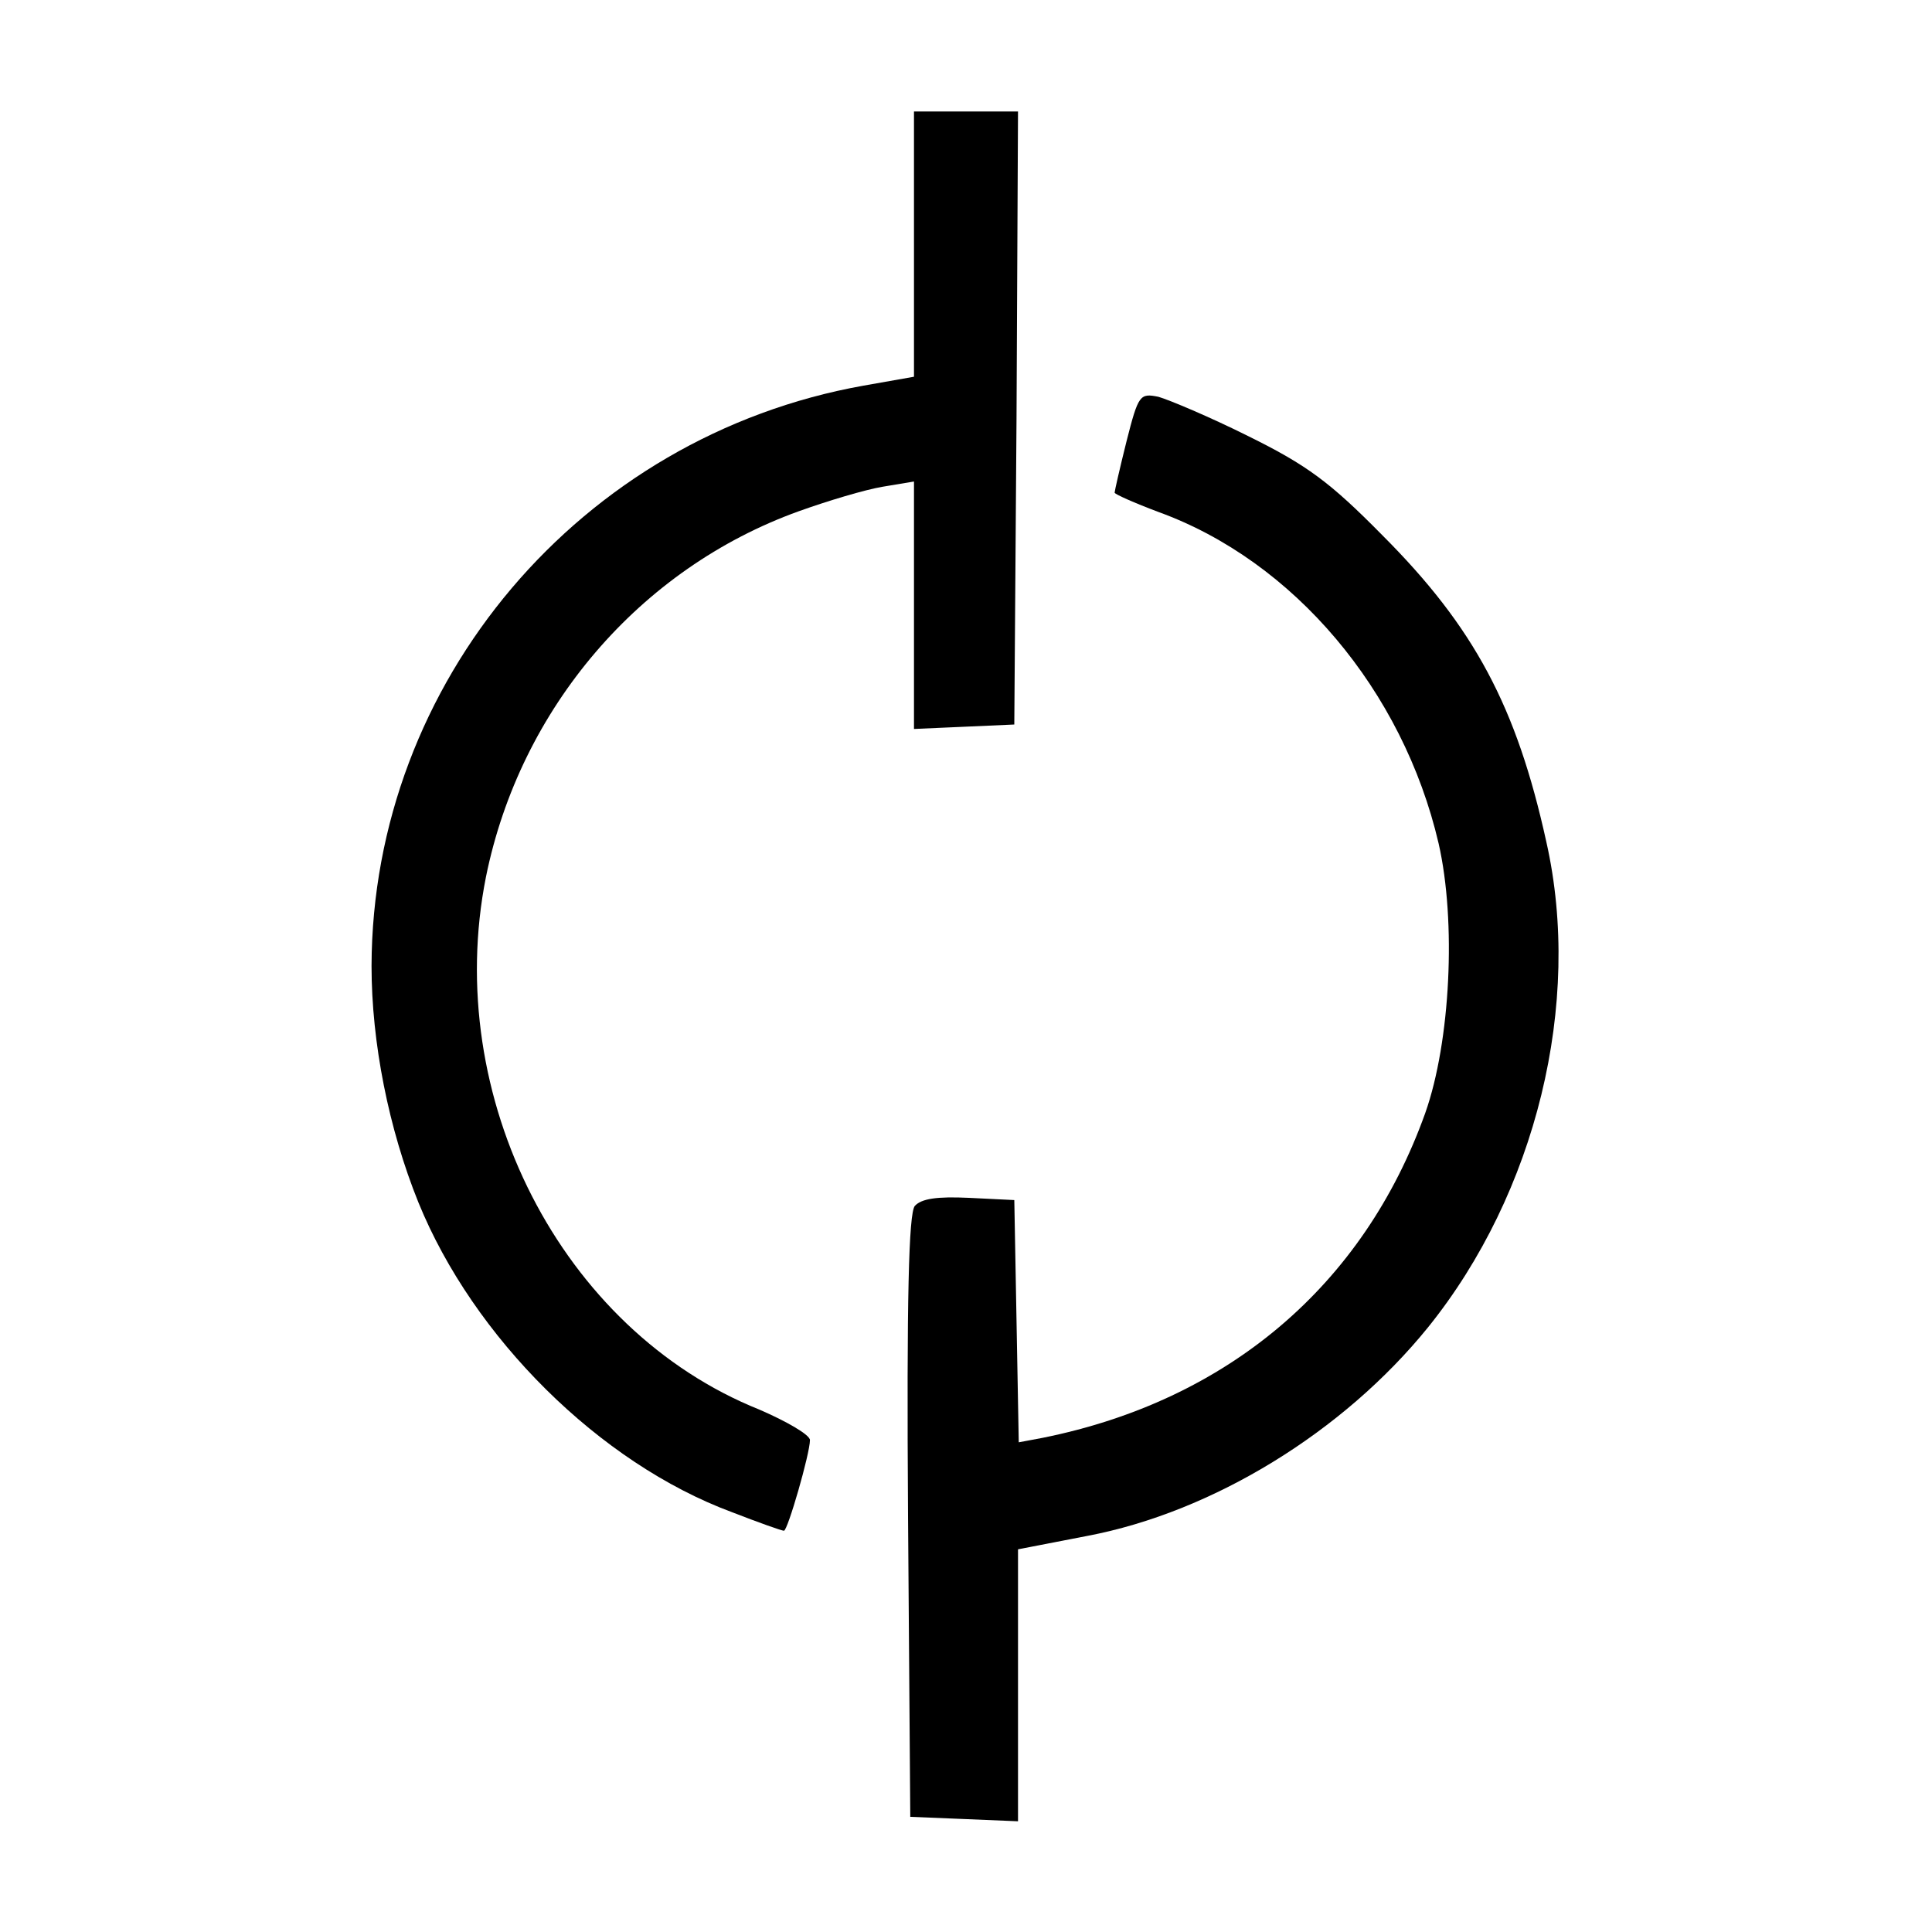 <?xml version="1.0" standalone="no"?>
<!DOCTYPE svg PUBLIC "-//W3C//DTD SVG 20010904//EN"
 "http://www.w3.org/TR/2001/REC-SVG-20010904/DTD/svg10.dtd">
<svg version="1.0" xmlns="http://www.w3.org/2000/svg"
 width="260pt" height="260pt" viewBox="0 0 260 260"
 preserveAspectRatio="xMidYMid meet">
<g transform="translate(0,260) scale(0.1,-0.1)"
fill="#000000" stroke="none">
<path d="M1230 2272 l0 -179 -68 -12 c-381 -68 -661 -399 -662 -781 0 -103 23
-219 63 -318 74 -182 244 -351 422 -417 36 -14 67 -25 70 -25 5 0 35 104 35
122 0 7 -31 25 -68 41 -267 107 -427 421 -368 717 46 227 207 415 421 492 39
14 89 29 113 33 l42 7 0 -167 0 -166 68 3 67 3 3 413 2 412 -70 0 -70 0 0
-178z"/>
<path d="M1516 2006 c-9 -36 -16 -67 -16 -69 0 -2 27 -14 59 -26 182 -66 329
-240 377 -446 24 -105 16 -267 -18 -363 -83 -232 -266 -387 -515 -437 l-32 -6
-3 163 -3 163 -61 3 c-43 2 -64 -1 -73 -11 -8 -11 -11 -121 -9 -418 l3 -404
73 -3 72 -3 0 183 0 183 93 18 c169 32 345 140 459 281 145 180 208 436 159
653 -40 182 -97 289 -221 413 -70 71 -101 94 -180 133 -52 26 -107 49 -121 53
-25 5 -27 3 -43 -60z"/>
</g>
</svg>
